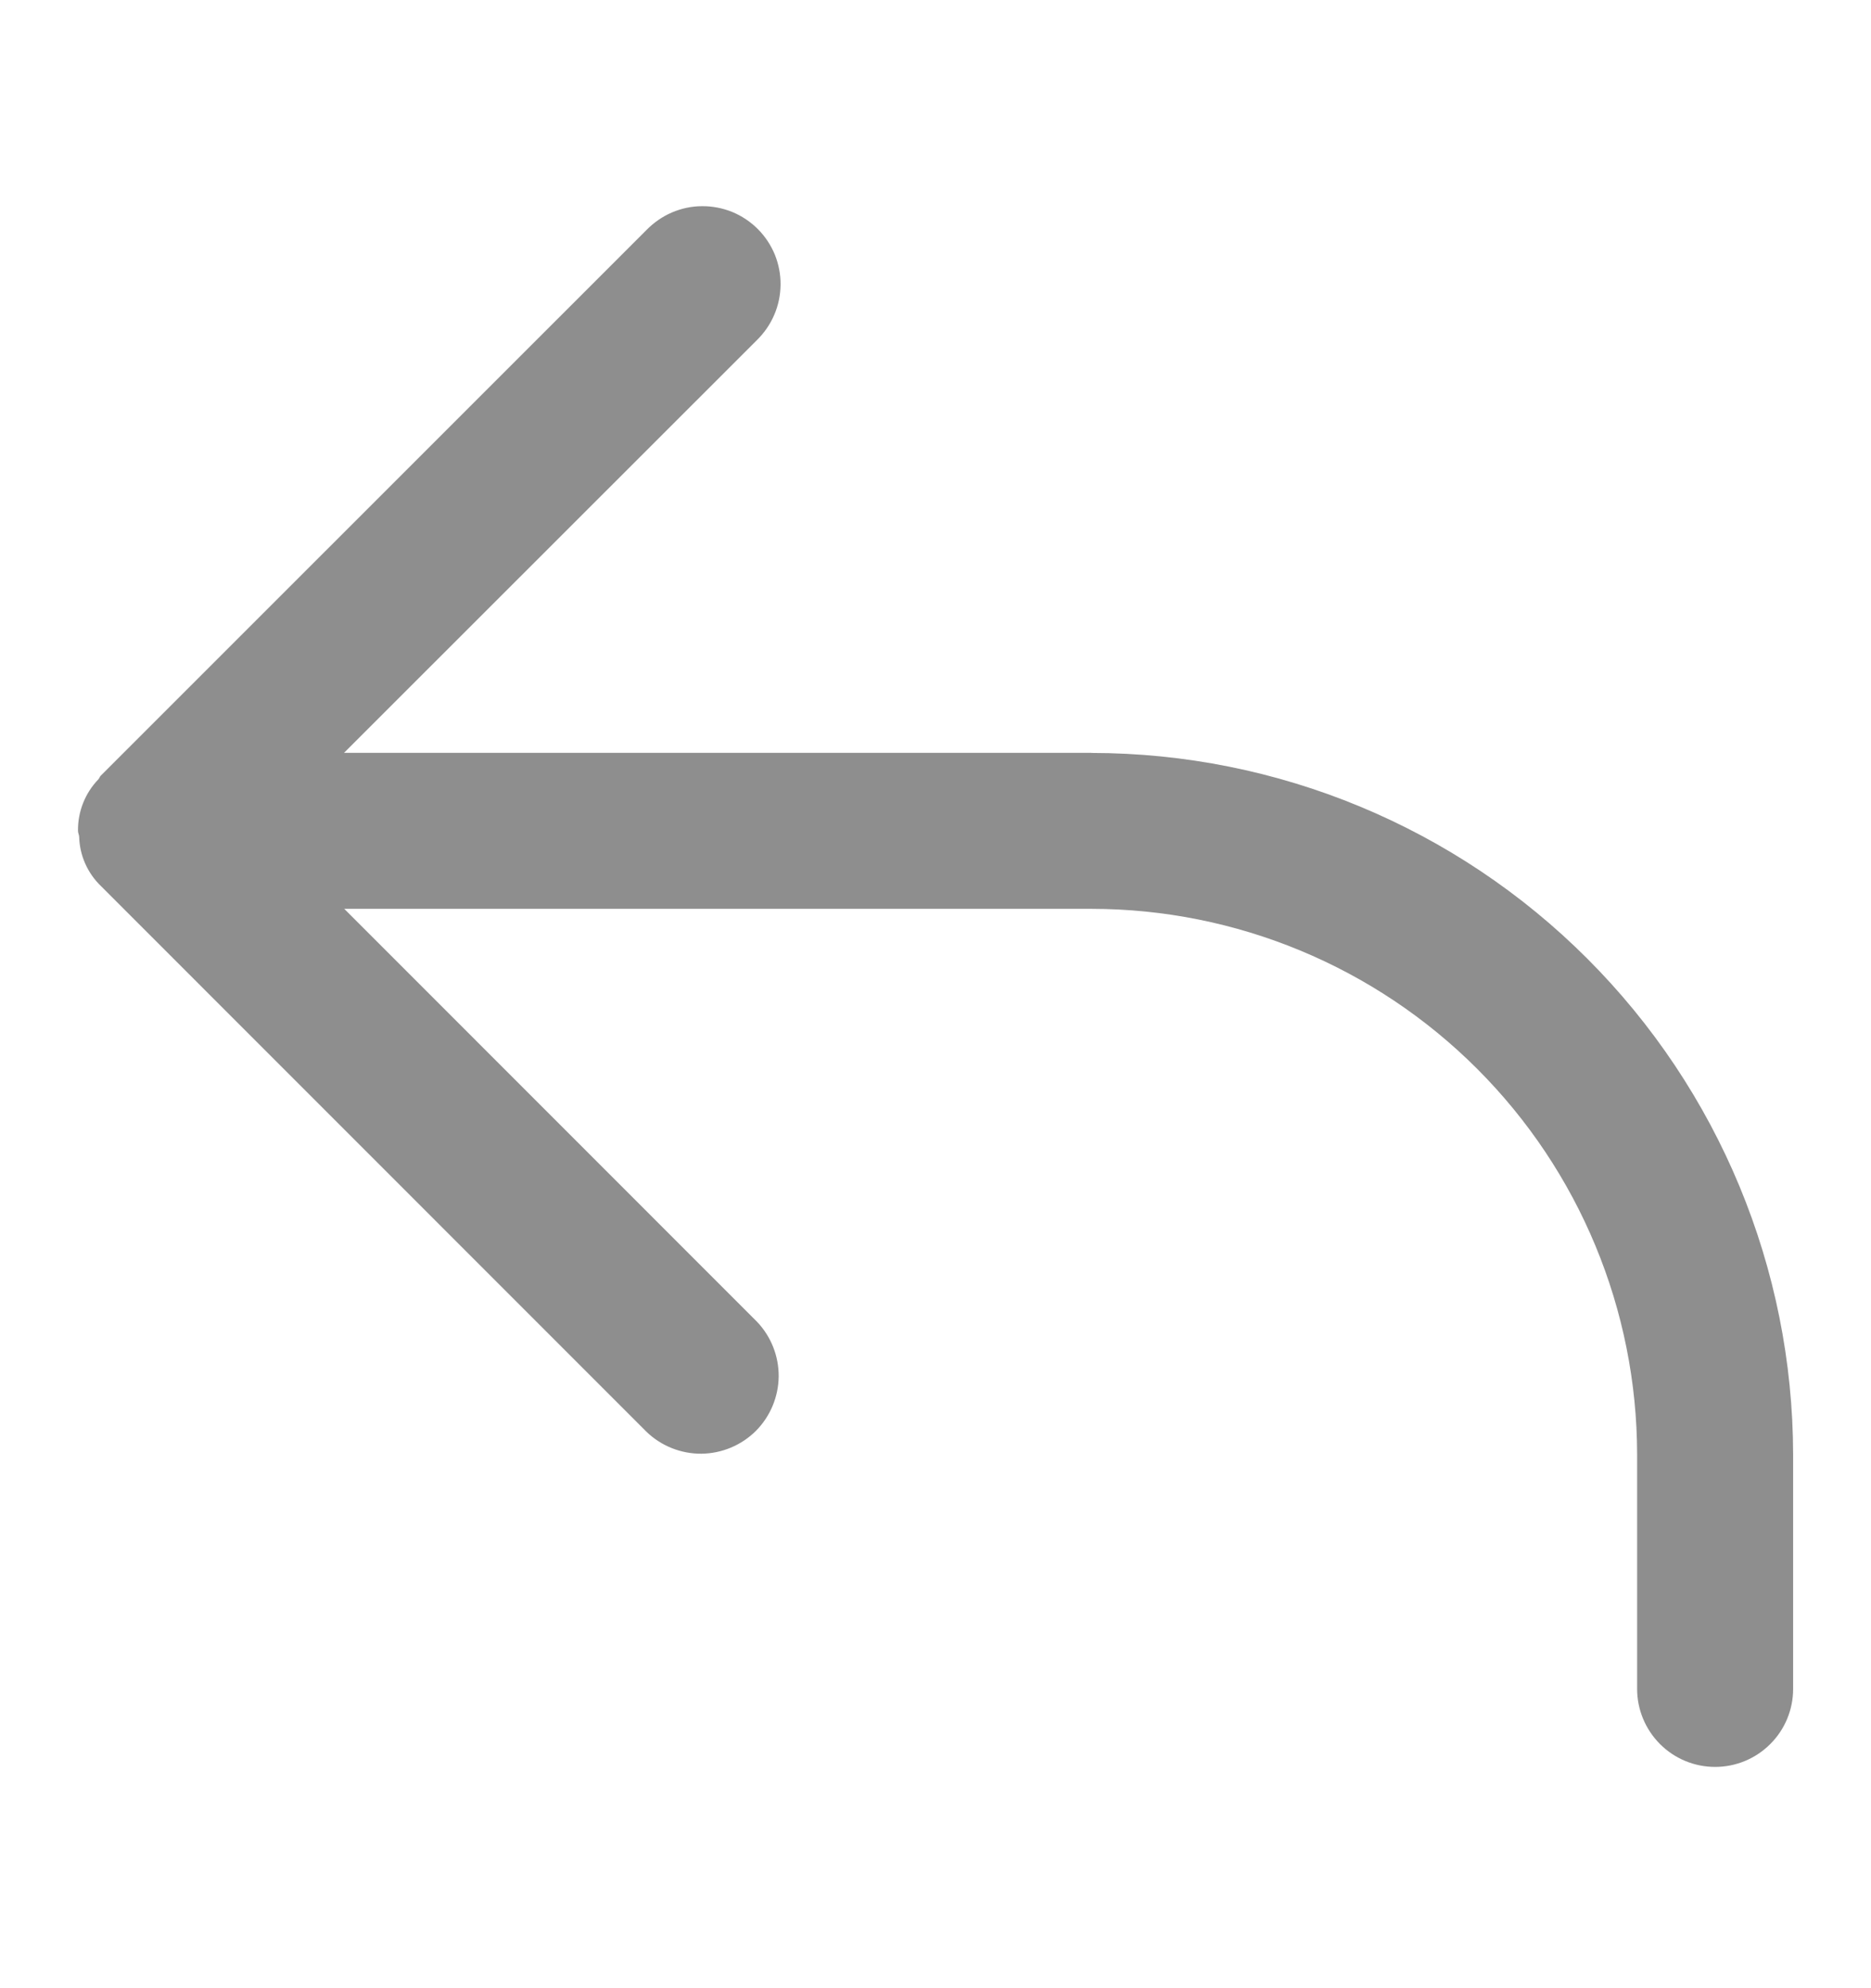 <svg width="16" height="17" viewBox="0 0 16 17" fill="none" xmlns="http://www.w3.org/2000/svg">
<path d="M9.334 6.437H2.942L6.472 2.909C6.535 2.847 6.586 2.774 6.621 2.692C6.656 2.611 6.674 2.524 6.675 2.435C6.676 2.347 6.659 2.259 6.626 2.177C6.592 2.095 6.543 2.021 6.48 1.958C6.417 1.895 6.343 1.846 6.261 1.812C6.179 1.779 6.091 1.762 6.003 1.763C5.914 1.763 5.827 1.782 5.745 1.817C5.664 1.852 5.591 1.903 5.529 1.966L0.862 6.632C0.853 6.641 0.85 6.654 0.841 6.664C0.728 6.781 0.665 6.939 0.667 7.103V7.104C0.667 7.122 0.676 7.138 0.677 7.155C0.681 7.315 0.749 7.467 0.865 7.578L5.529 12.243C5.655 12.364 5.823 12.431 5.998 12.43C6.173 12.428 6.34 12.358 6.464 12.235C6.587 12.111 6.657 11.944 6.659 11.769C6.66 11.594 6.593 11.426 6.472 11.3L2.944 7.771H9.334C10.571 7.772 11.757 8.264 12.632 9.139C13.507 10.014 13.999 11.2 14 12.438V14.442C14 14.618 14.071 14.788 14.196 14.913C14.321 15.038 14.49 15.108 14.667 15.108C14.844 15.108 15.013 15.038 15.138 14.913C15.264 14.788 15.334 14.618 15.334 14.442V12.438C15.332 10.847 14.699 9.322 13.574 8.197C12.45 7.072 10.925 6.439 9.334 6.438V6.437Z" fill="#8E8E8E"/>
</svg>
